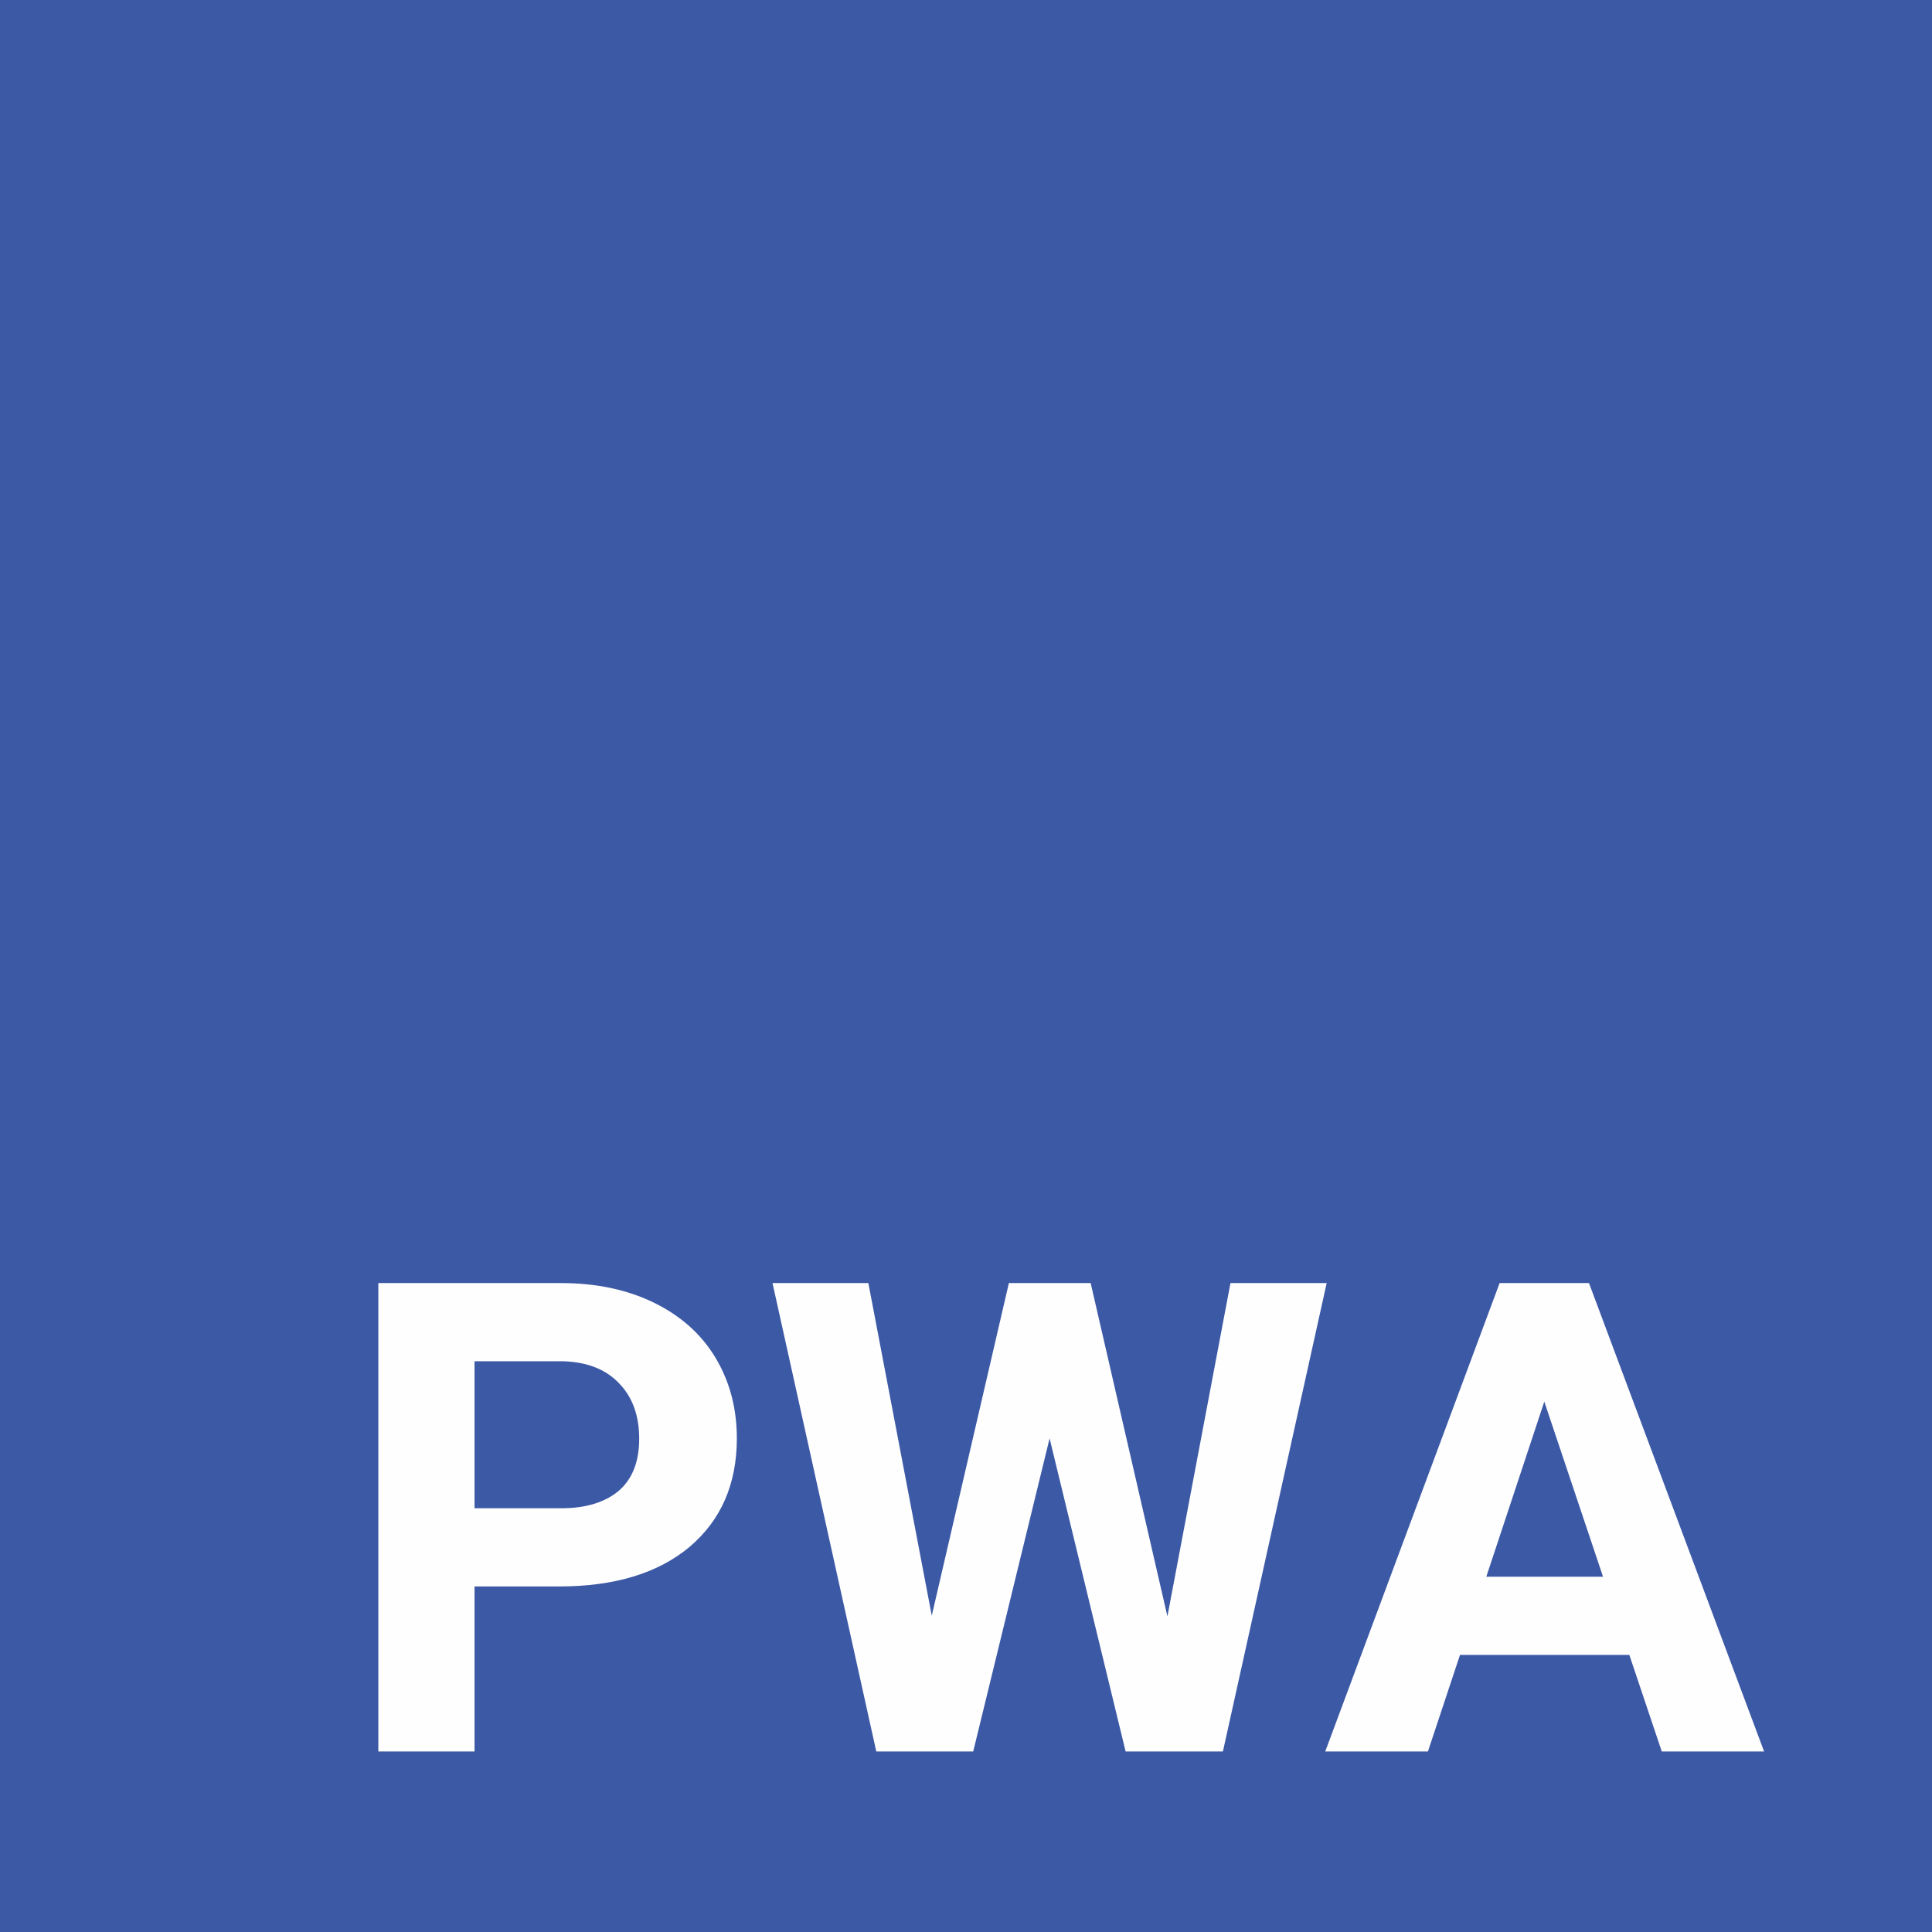 <?xml version="1.0" encoding="UTF-8"?>
<!DOCTYPE svg PUBLIC "-//W3C//DTD SVG 1.1//EN" "http://www.w3.org/Graphics/SVG/1.1/DTD/svg11.dtd">
<svg xmlns="http://www.w3.org/2000/svg" xml:space="preserve" width="53.622mm" height="53.622mm" version="1.1" style="shape-rendering:geometricPrecision; text-rendering:geometricPrecision; image-rendering:optimizeQuality; fill-rule:evenodd; clip-rule:evenodd"
viewBox="0 0 5362 5362"
 xmlns:xlink="http://www.w3.org/1999/xlink">
 <g>
  <polygon style="fill:#3C59A6;fill-rule:nonzero" points="5362,5362 0,5362 0,0 5362,0 "/>
  <g>
   <path style="fill:#FEFEFE;fill-rule:nonzero" d="M1317 4403l0 458 -267 0 0 -1300 507 0c97,0 183,18 257,54 74,36 131,86 171,152 40,66 60,141 60,225 0,127 -44,227 -131,301 -87,73 -208,110 -362,110l-235 0zm0 -217l0 0 240 0c70,0 124,-17 162,-50 37,-33 55,-81 55,-143 0,-63 -18,-115 -56,-154 -37,-39 -89,-59 -155,-61l-246 0 0 408z"/>
   <polygon style="fill:#FEFEFE;fill-rule:nonzero" points="3240,4486 3415,3561 3682,3561 3394,4861 3124,4861 2913,3992 2701,4861 2432,4861 2144,3561 2410,3561 2586,4484 2800,3561 3027,3561 "/>
   <path style="fill:#FEFEFE;fill-rule:nonzero" d="M4522 4593l-470 0 -89 268 -285 0 484 -1300 248 0 486 1300 -284 0 -90 -268zm-397 -217l0 0 324 0 -163 -486 -161 486z"/>
  </g>
 </g>
</svg>

